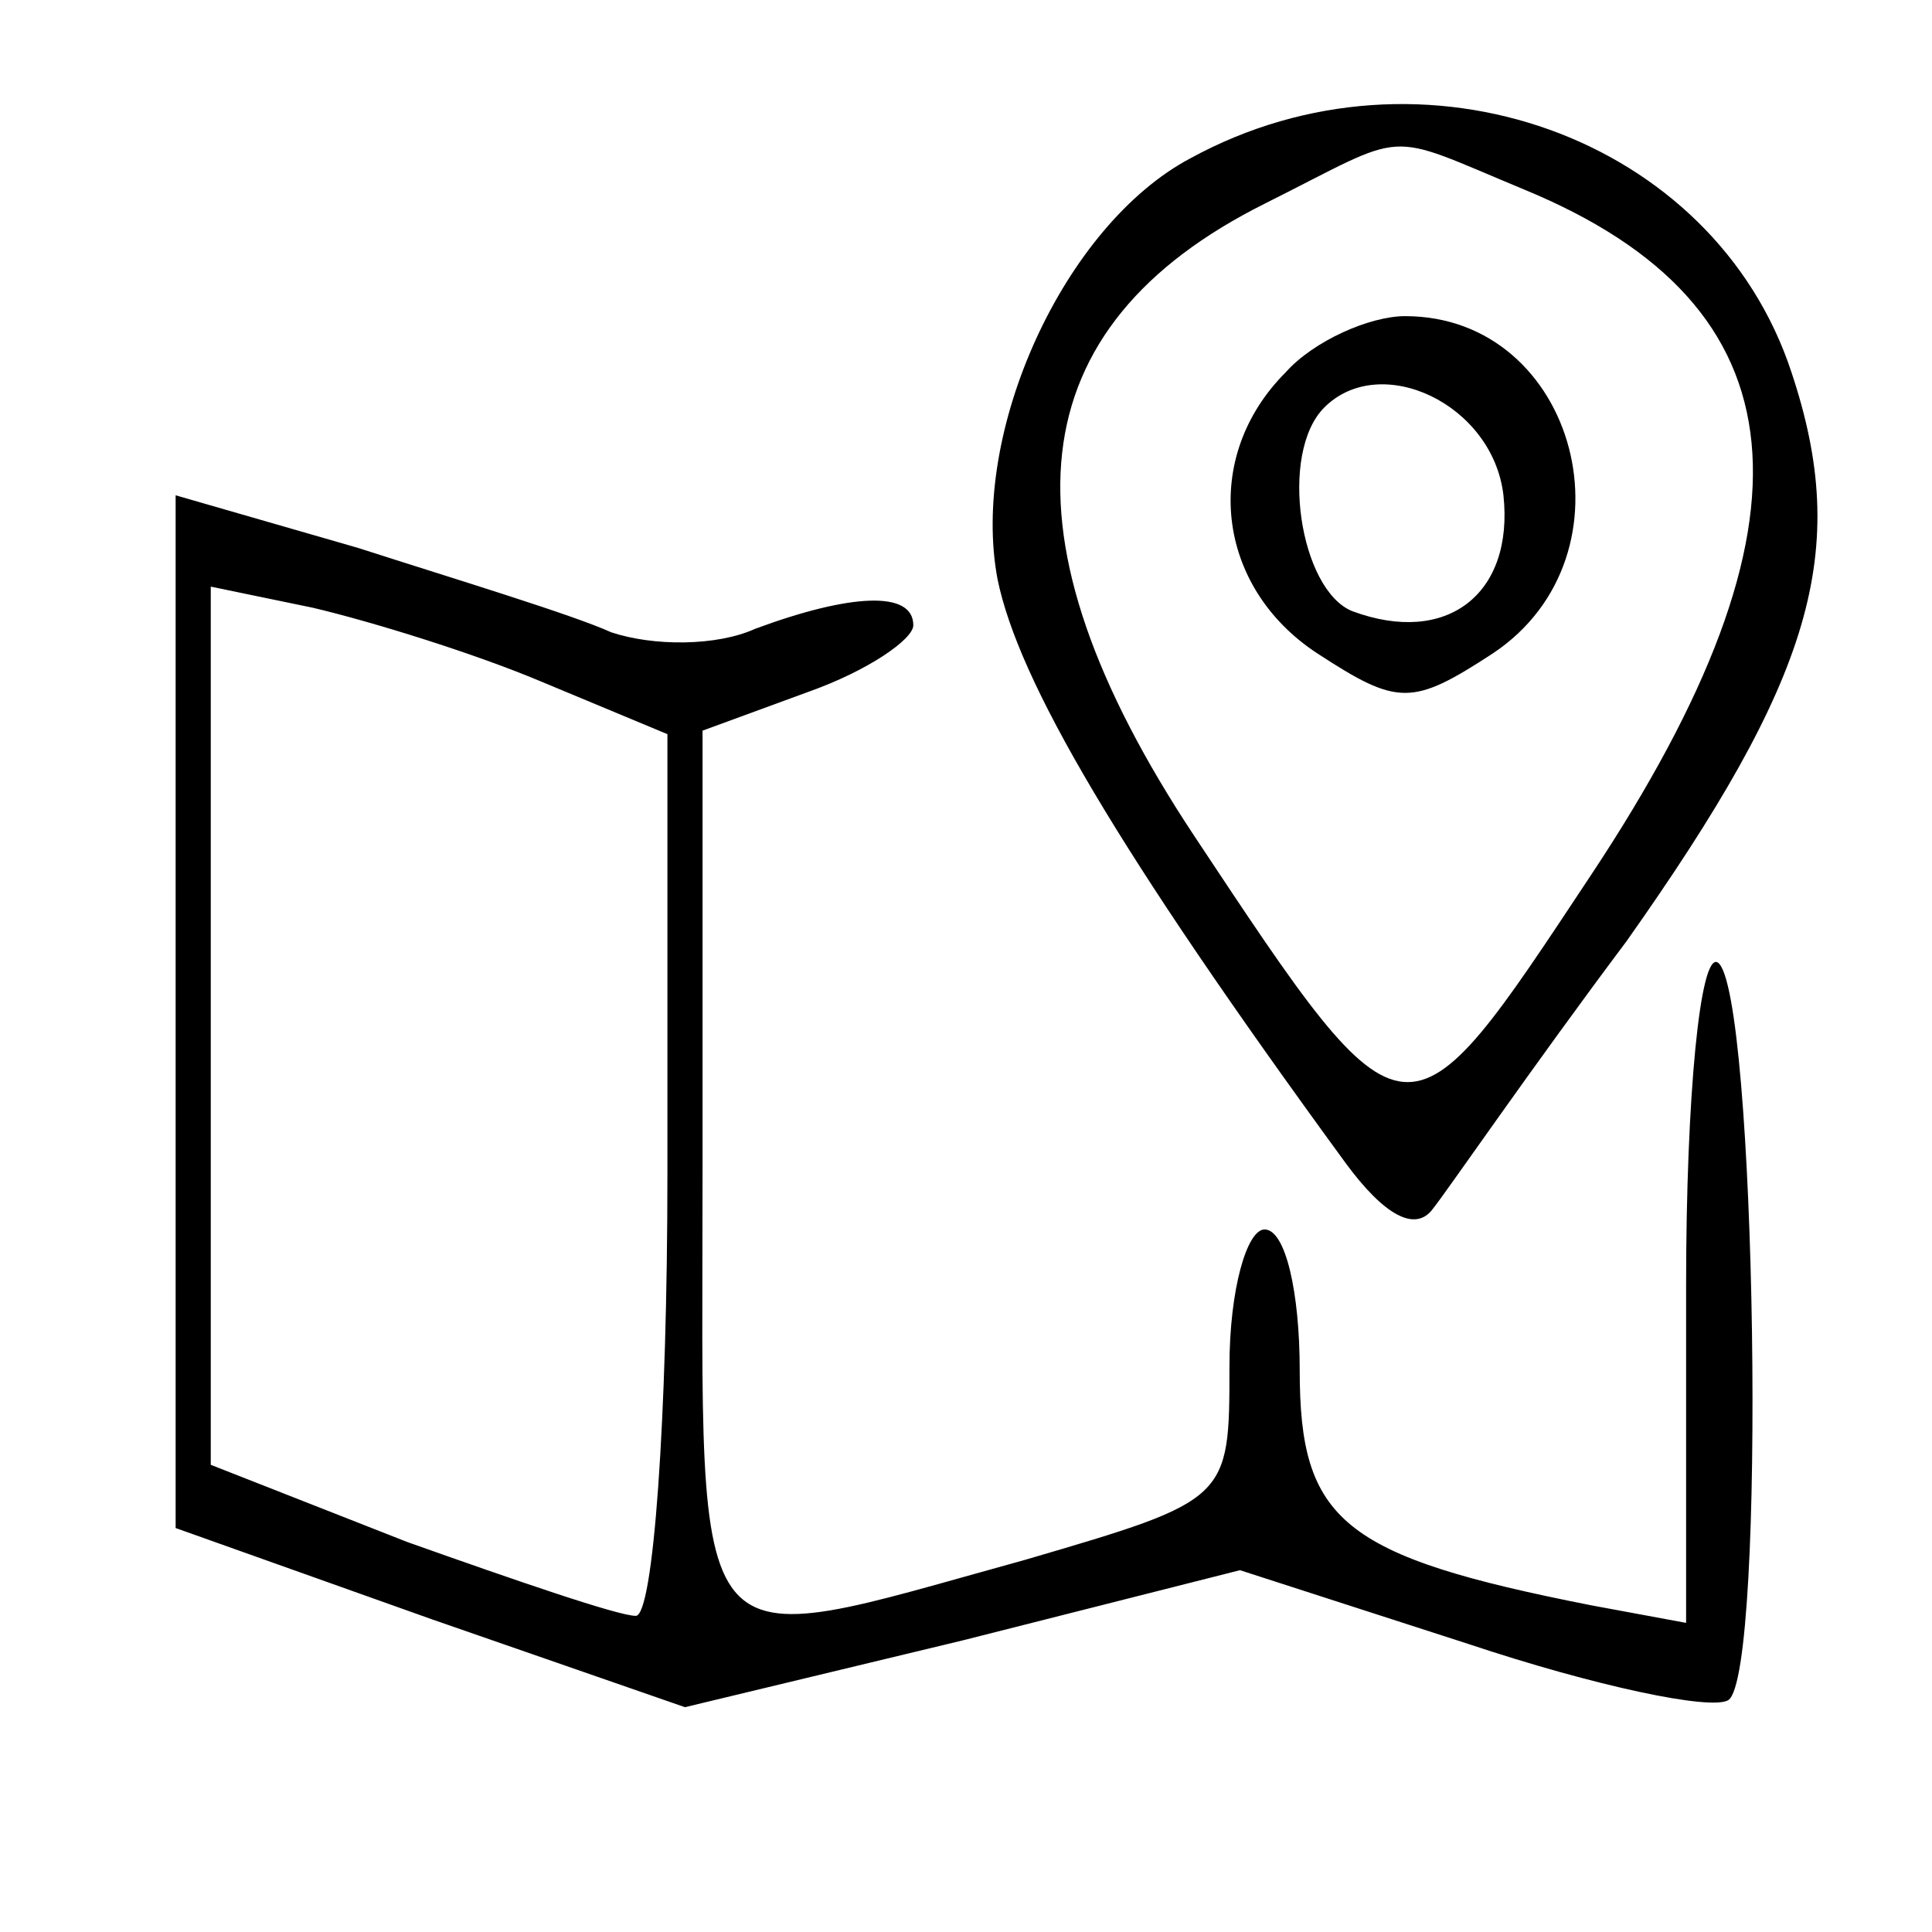 <?xml version="1.0" standalone="no"?><svg version="1.0" xmlns="http://www.w3.org/2000/svg" width="73.333" height="73.333" viewBox="0 0 55 55"><path d="M33.9 4.5c-3.6 1.9-6.3 7.8-5.5 12 .6 2.9 3.4 7.7 9.9 16.6 1.1 1.5 2 2 2.5 1.3.4-.5 2.8-4 5.5-7.6 5.3-7.5 6.4-11.1 4.7-16.2C48.8 3.9 40.5.9 33.9 4.5zm9.5.9c8 3.3 8.6 9.4 1.9 19.5-5.3 8-5.2 8.1-11.3-1.1-5.7-8.6-5-14.5 2-18 4.2-2.1 3.3-2.1 7.4-.4z"/><path d="M36.6 10.6c-2.4 2.4-2 6.1.9 8 2.3 1.5 2.7 1.5 5 0C46.7 15.8 44.9 9 40 9c-1 0-2.6.7-3.4 1.6zm6.2 3.5c.3 2.8-1.6 4.3-4.3 3.3-1.5-.6-2.1-4.5-.8-5.8 1.6-1.6 4.8-.1 5.1 2.5zM5 28.8v14.7l7.3 2.6 7.2 2.5 7.9-1.9 7.9-2 6.5 2.1c3.6 1.2 6.9 1.9 7.4 1.6 1.1-.7.8-20.3-.3-21-.5-.3-.9 3.8-.9 9.2v9.6l-2.7-.5C38.2 44.3 37 43.3 37 39c0-2.2-.4-4-1-4-.5 0-1 1.7-1 3.9 0 3.8 0 3.8-5.8 5.5-9.8 2.7-9.2 3.4-9.2-11V20.8l3-1.1c1.7-.6 3-1.5 3-1.9 0-1-1.8-.9-4.5.1-1.1.5-2.9.5-4.1.1-1.1-.5-4.4-1.5-7.2-2.4L5 14.1v14.7zm10.4-9.4l3.6 1.5v12.5c0 7-.4 12.6-.9 12.6s-3.4-1-6.5-2.1L6 41.7v-25l2.9.6c1.7.4 4.6 1.3 6.5 2.1z"/></svg>